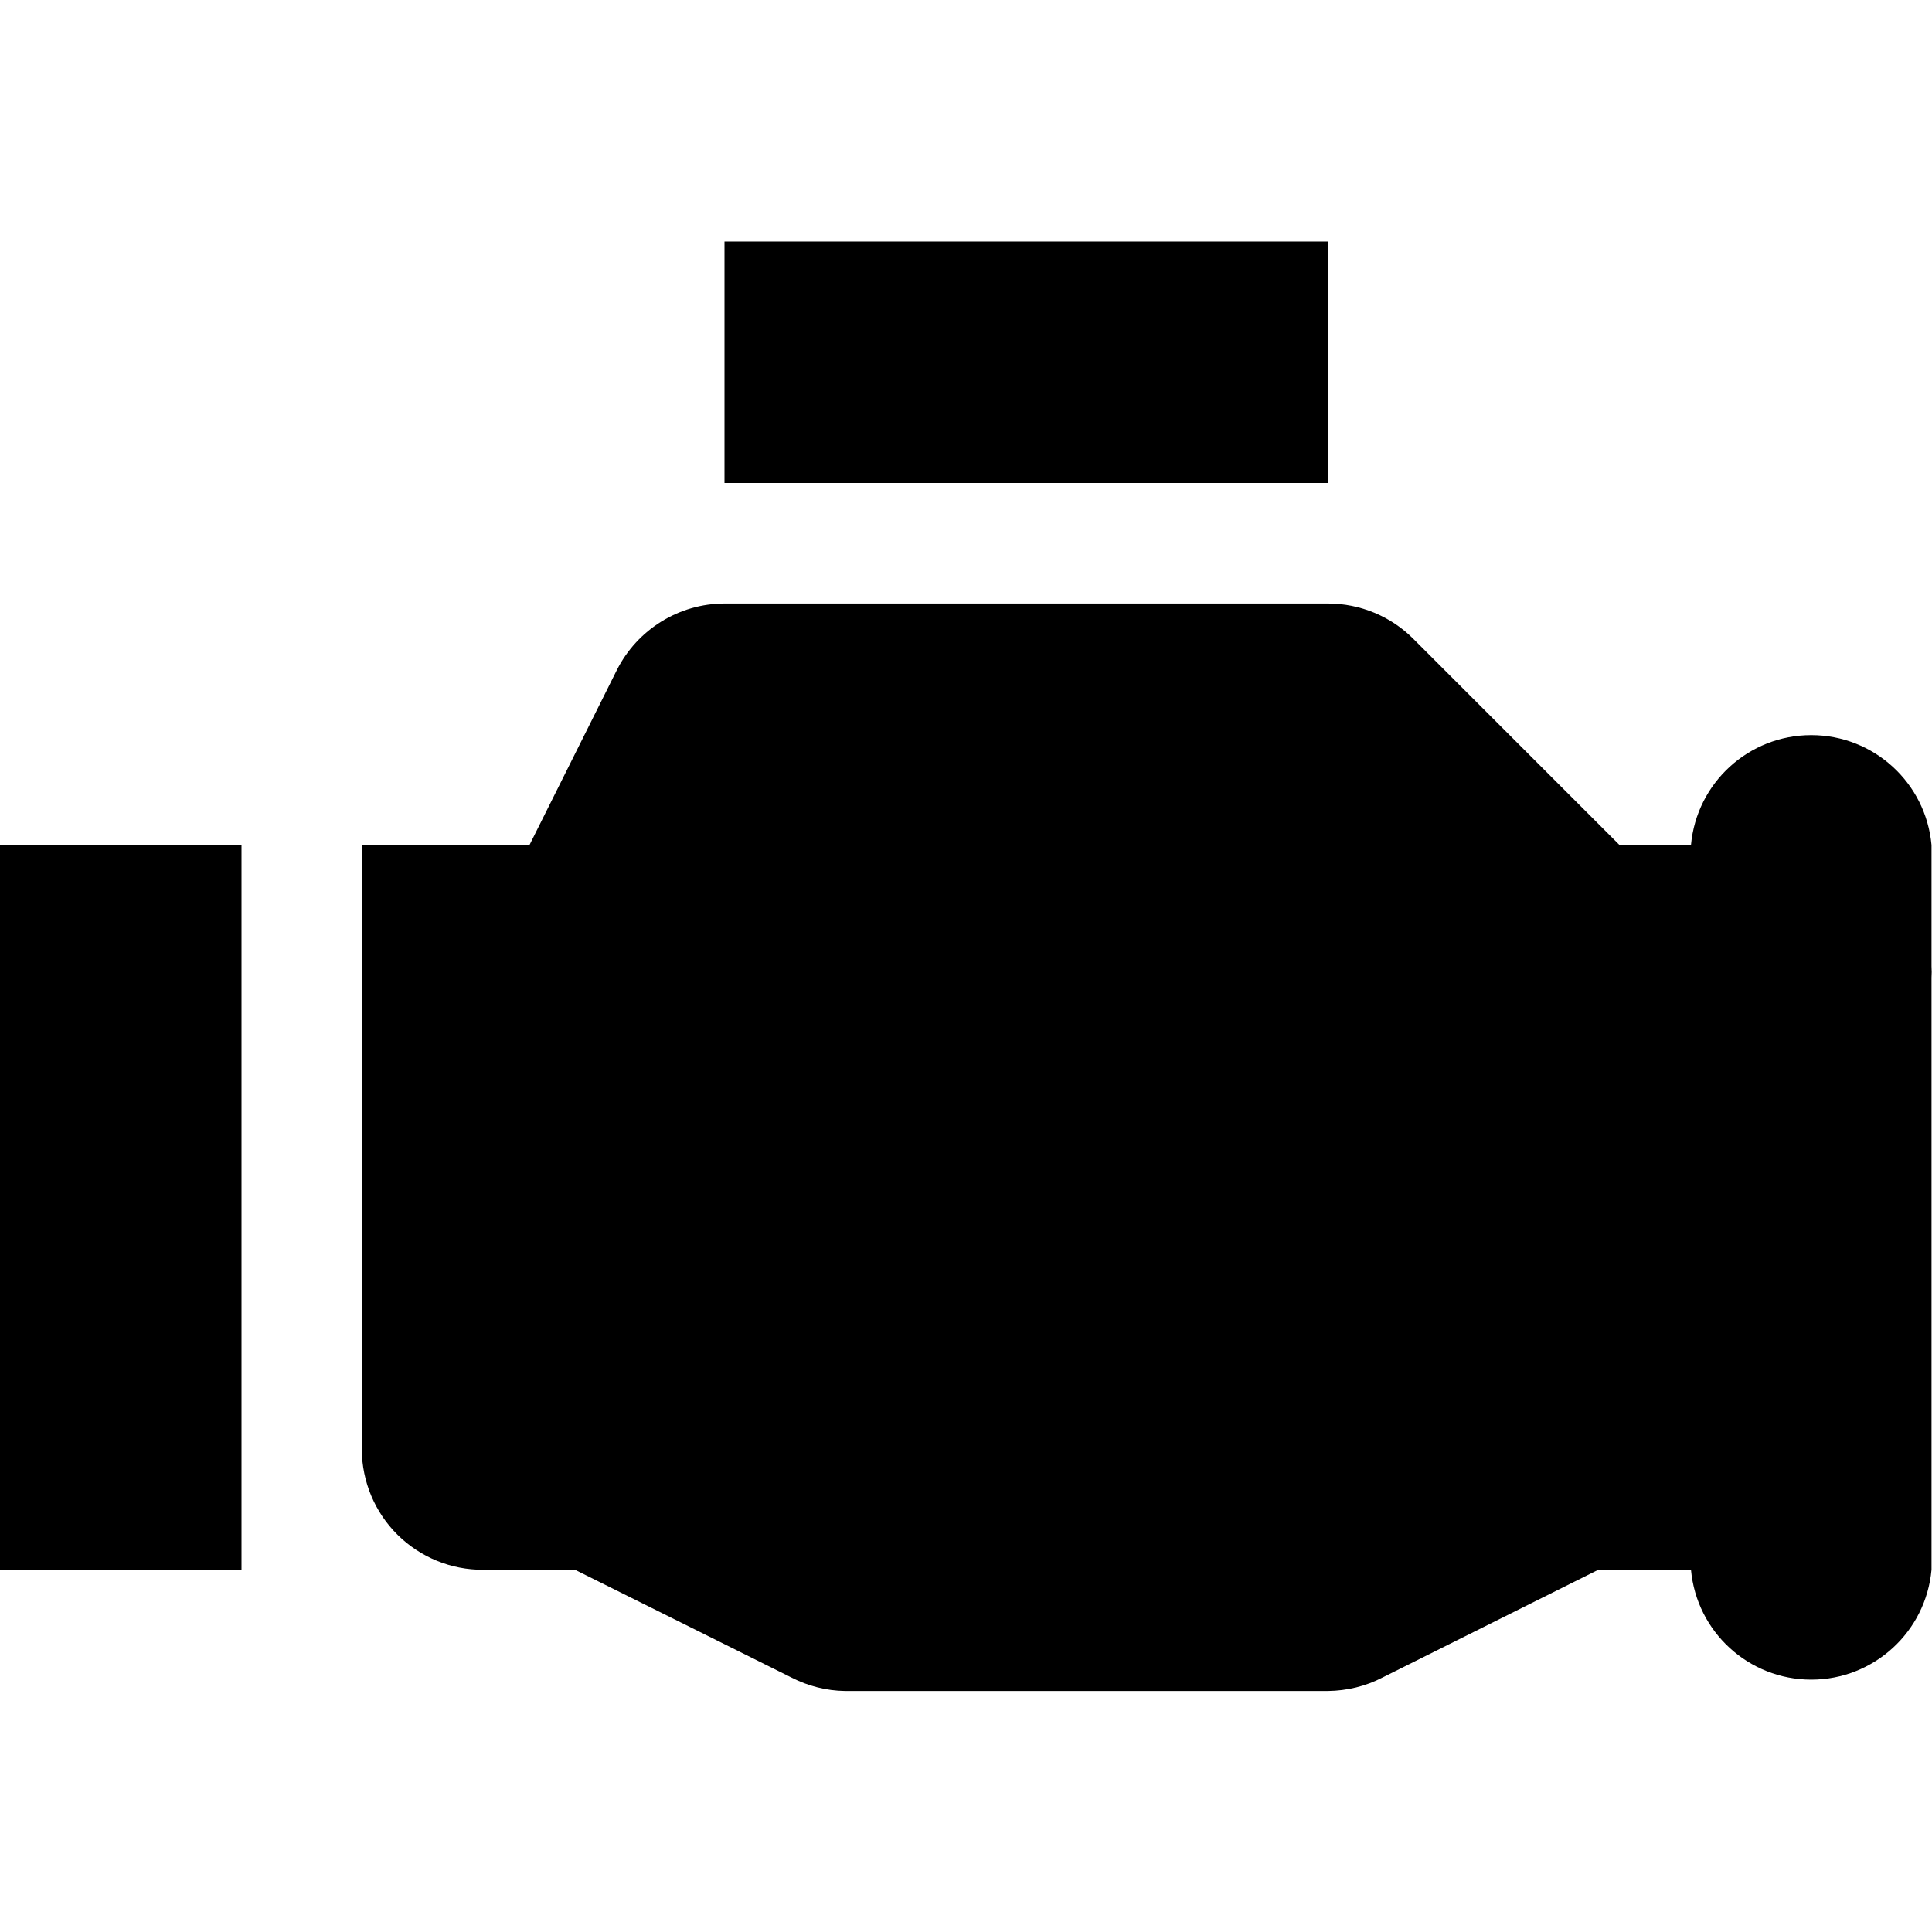 <?xml version="1.0" encoding="UTF-8"?>
<svg xmlns="http://www.w3.org/2000/svg" xmlns:xlink="http://www.w3.org/1999/xlink" width="32" height="32" viewBox="0 0 32 32" version="1.1">
<g id="surface1">
<path style=" stroke:none;fill-rule:evenodd;fill:rgb(0%,0%,0%);fill-opacity:1;" d="M 0 14 L 4 14 L 4 26 L 0 26 Z M 0 14 "/>
<path style=" stroke:none;fill-rule:nonzero;fill:rgb(0%,0%,0%);fill-opacity:1;" d="M 12.004 9.996 C 11.246 9.996 10.555 10.426 10.215 11.102 L 8.77 13.996 L 5.992 13.996 L 5.992 24.008 C 5.996 24.539 6.207 25.047 6.586 25.422 C 6.961 25.793 7.473 26.004 8.004 26 L 9.523 26 L 13.109 27.785 C 13.383 27.926 13.688 28.004 13.996 28.008 L 21.996 28.008 C 22.309 28.004 22.621 27.93 22.898 27.785 L 26.473 26 L 28.008 26 C 28.102 27.031 28.965 27.82 30 27.82 C 31.035 27.82 31.898 27.031 31.992 26 L 31.992 16.195 C 31.996 16.133 31.996 16.066 31.992 16.004 L 31.992 13.996 C 31.898 12.965 31.035 12.176 30 12.176 C 28.965 12.176 28.102 12.965 28.008 13.996 L 26.824 13.996 L 23.414 10.586 C 23.039 10.207 22.527 9.996 21.996 9.996 Z M 12.004 9.996 "/>
<path style=" stroke:none;fill-rule:evenodd;fill:rgb(0%,0%,0%);fill-opacity:1;" d="M 12 4 L 22 4 L 22 8 L 12 8 Z M 12 4 "/>
</g>
</svg>
